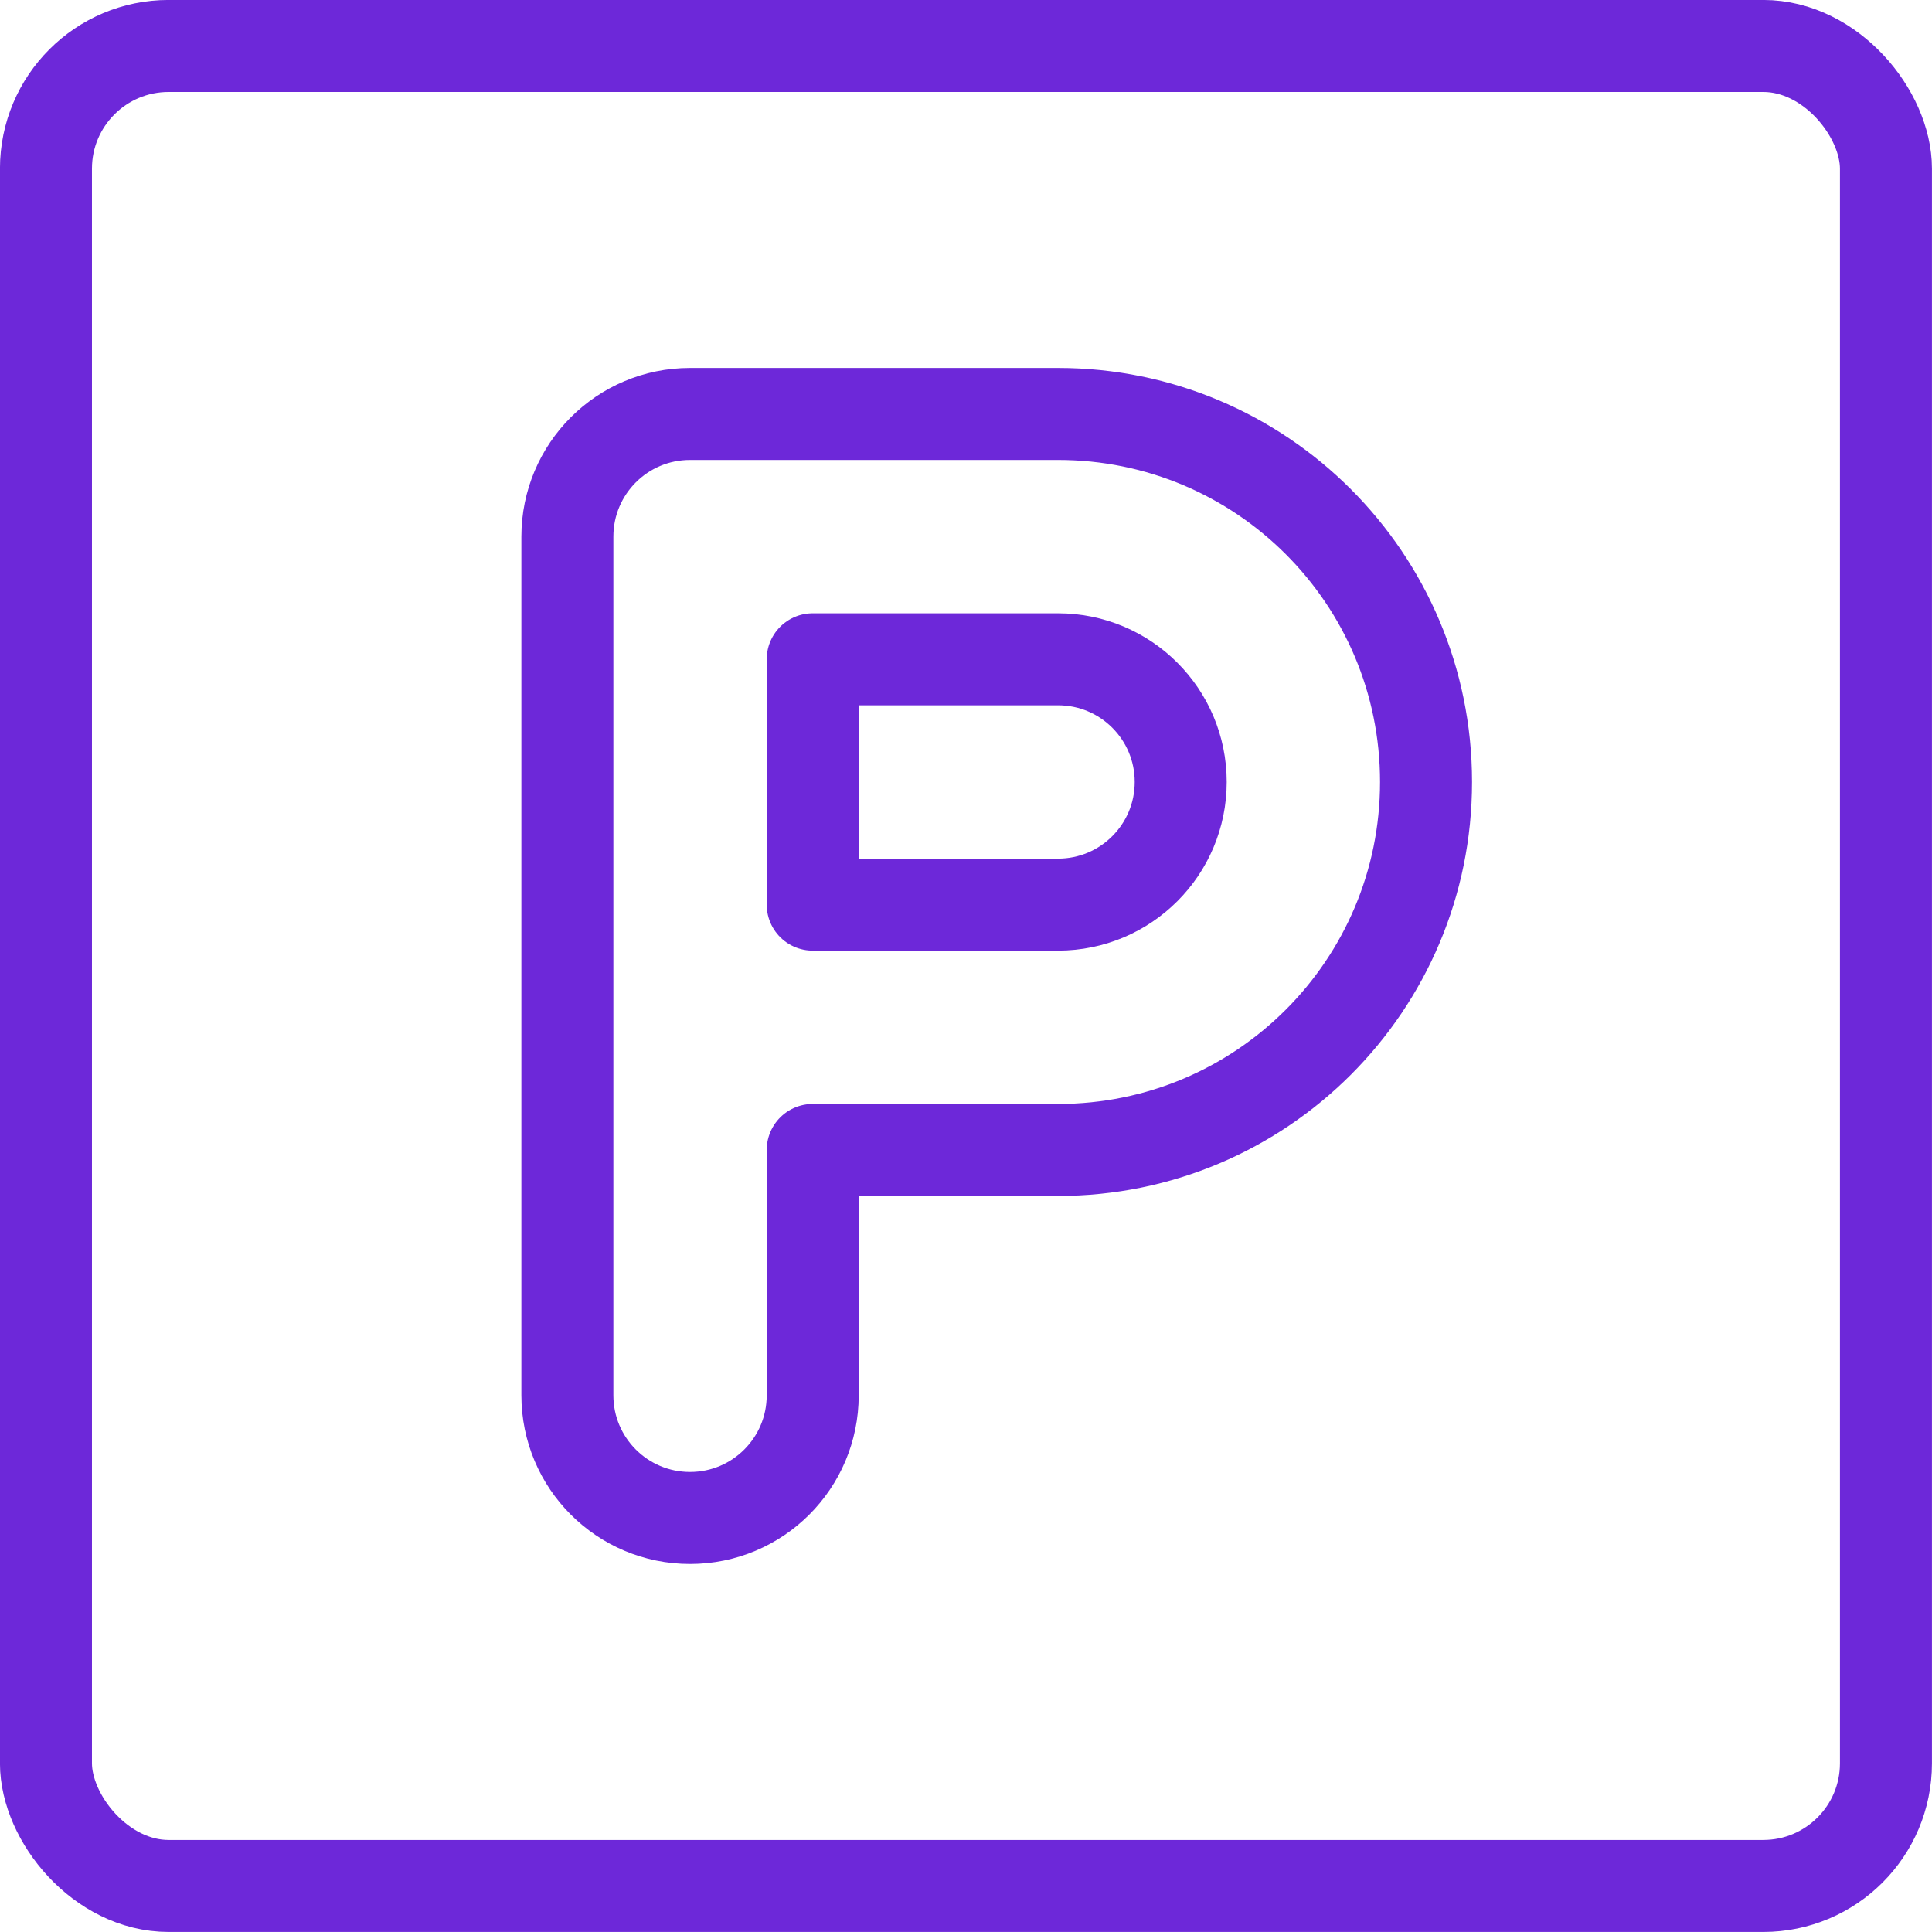 <?xml version="1.0" encoding="UTF-8"?>
<svg id="Capa_2" data-name="Capa 2" xmlns="http://www.w3.org/2000/svg" viewBox="0 0 236.25 236.25">
  <defs>
    <style>
      .cls-1 {
        fill: none;
        stroke: #6d28d9;
        stroke-linecap: round;
        stroke-linejoin: round;
        stroke-width: 11.25px;
      }
    </style>
  </defs>
  <g id="_Ñëîé_1" data-name="Ñëîé 1">
    <g id="parking">
      <path class="cls-1" d="M129.38,110.62c8.29,0,15-6.71,15-15s-6.71-15-15-15h-30v30h30Z"/>
      <path class="cls-1" d="M84.38,185.62c-8.29,0-15-6.71-15-15V65.62c0-8.29,6.71-15,15-15h45c24.87,0,45,20.13,45,45s-20.13,45-45,45h-30v30c0,8.29-6.71,15-15,15Z"/>
      <rect class="cls-1" x="5.62" y="5.62" width="225" height="225" rx="15" ry="15"/>
    </g>
  </g>
</svg>